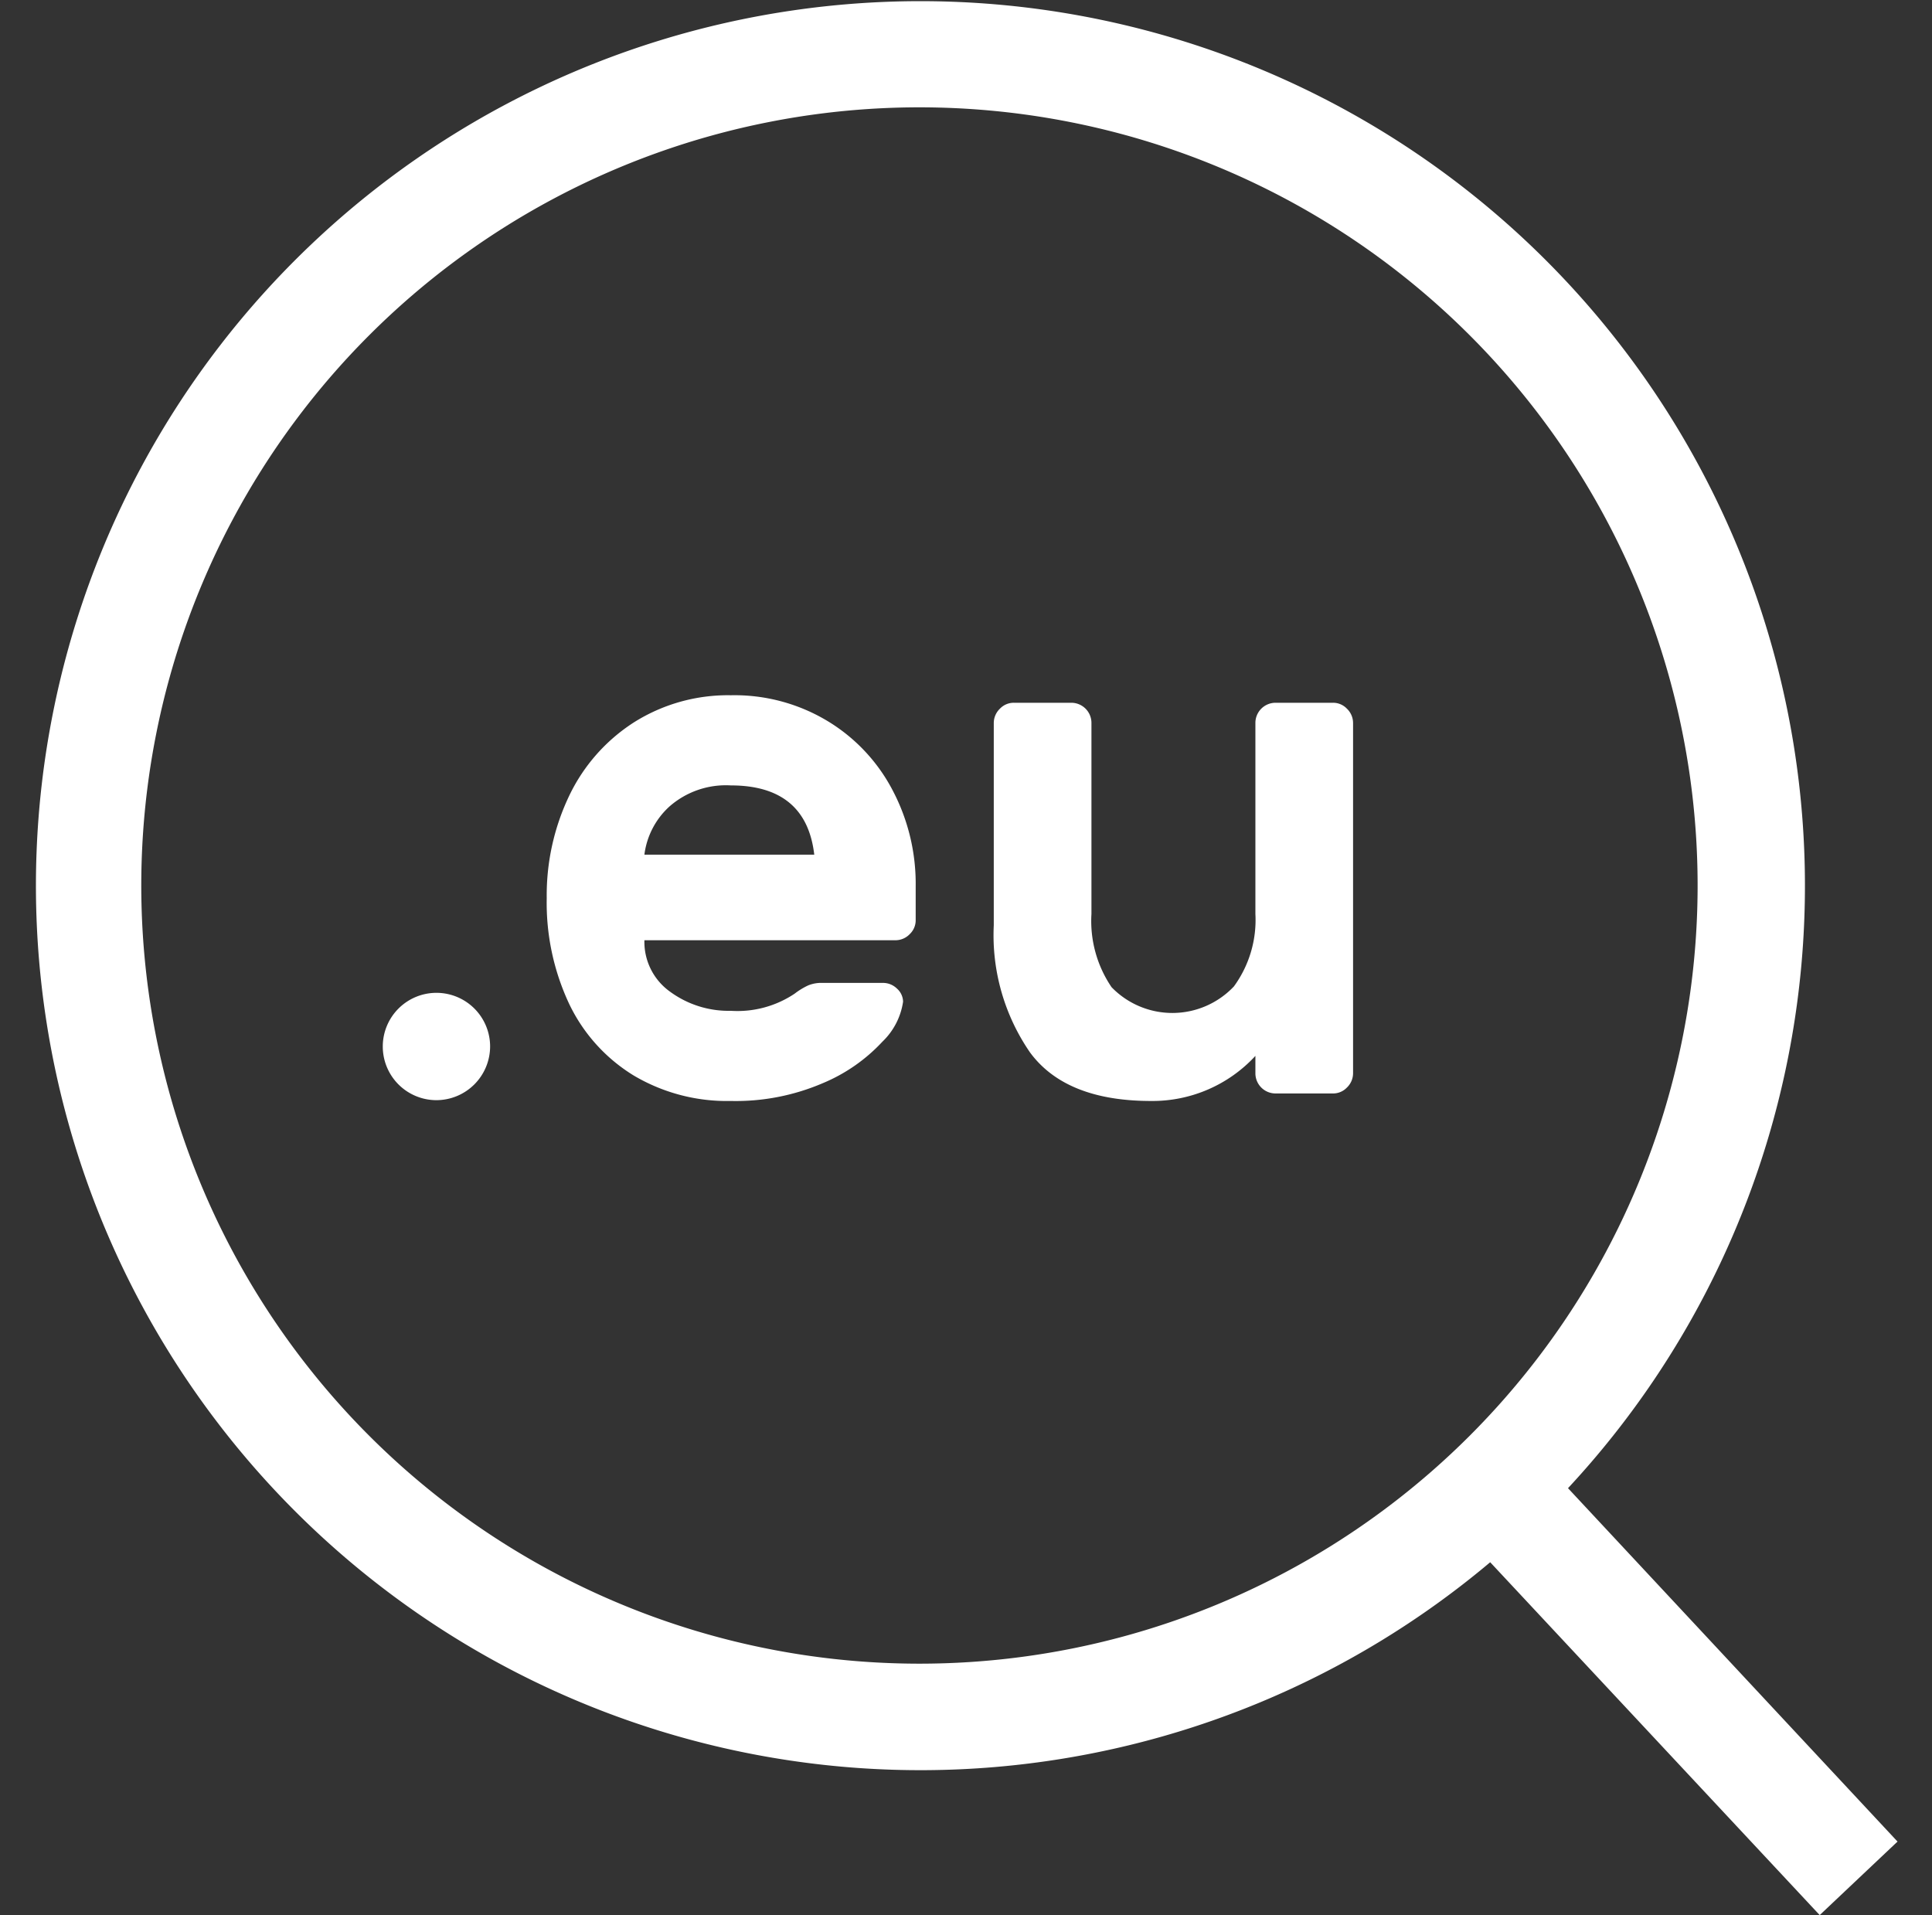 <svg xmlns="http://www.w3.org/2000/svg" width="72" height="71.38" viewBox="0 0 72 71.38">
    <rect x="0" y="0" width="72" height="71.38" fill="#333333" stroke="none"/>
    <defs>
        <style>
            .cls-1 {
            fill: #fff;
            fill-rule: evenodd;
            }
        </style>
    </defs>
    <path id="Elipsa_24" data-name="Elipsa 24" class="cls-1" d="M1344.45,1730.63l-2.9,2.74-12.28-13.15a32.963,32.963,0,1,1,2.9-2.76ZM1337,1695a29,29,0,1,0-29,29A29,29,0,0,0,1337,1695Zm-13.6,7.75h-2.13a0.751,0.751,0,0,1-.75-0.76v-0.64a5.217,5.217,0,0,1-3.89,1.68c-2.11,0-3.62-.6-4.51-1.81a7.7,7.7,0,0,1-1.35-4.74v-7.53a0.741,0.741,0,0,1,.23-0.54,0.71,0.71,0,0,1,.53-0.22h2.13a0.751,0.751,0,0,1,.75.76v7.11a4.387,4.387,0,0,0,.75,2.73,3.153,3.153,0,0,0,4.56-.03,4.2,4.2,0,0,0,.8-2.7v-7.11a0.751,0.751,0,0,1,.75-0.76h2.13a0.71,0.71,0,0,1,.53.22,0.741,0.741,0,0,1,.23.54v13.04a0.741,0.741,0,0,1-.23.54A0.71,0.71,0,0,1,1323.4,1702.75Zm-16.29-5.71h-9.36a2.281,2.281,0,0,0,.96,1.92,3.69,3.69,0,0,0,2.26.71,3.83,3.83,0,0,0,2.38-.64,2.651,2.651,0,0,1,.51-0.31,1.3,1.3,0,0,1,.53-0.09h2.24a0.74,0.74,0,0,1,.53.21,0.667,0.667,0,0,1,.23.49,2.58,2.58,0,0,1-.77,1.49,6.369,6.369,0,0,1-2.23,1.55,8.216,8.216,0,0,1-3.42.66,6.81,6.81,0,0,1-3.62-.95,6.318,6.318,0,0,1-2.4-2.66,8.861,8.861,0,0,1-.84-3.95,8.6,8.6,0,0,1,.84-3.82,6.651,6.651,0,0,1,2.41-2.73,6.561,6.561,0,0,1,3.61-1.01,6.716,6.716,0,0,1,3.62.97,6.559,6.559,0,0,1,2.42,2.59,7.475,7.475,0,0,1,.85,3.55v1.26a0.71,0.71,0,0,1-.22.53A0.736,0.736,0,0,1,1307.11,1697.04Zm-6.14-5.77a3.186,3.186,0,0,0-2.28.78,2.917,2.917,0,0,0-.94,1.8h6.33C1303.88,1692.13,1302.84,1691.27,1300.97,1691.27ZM1290,1703a2,2,0,1,1,2-2A2.006,2.006,0,0,1,1290,1703Z" transform="translate(-1273.735 -1662)"/>
</svg>

